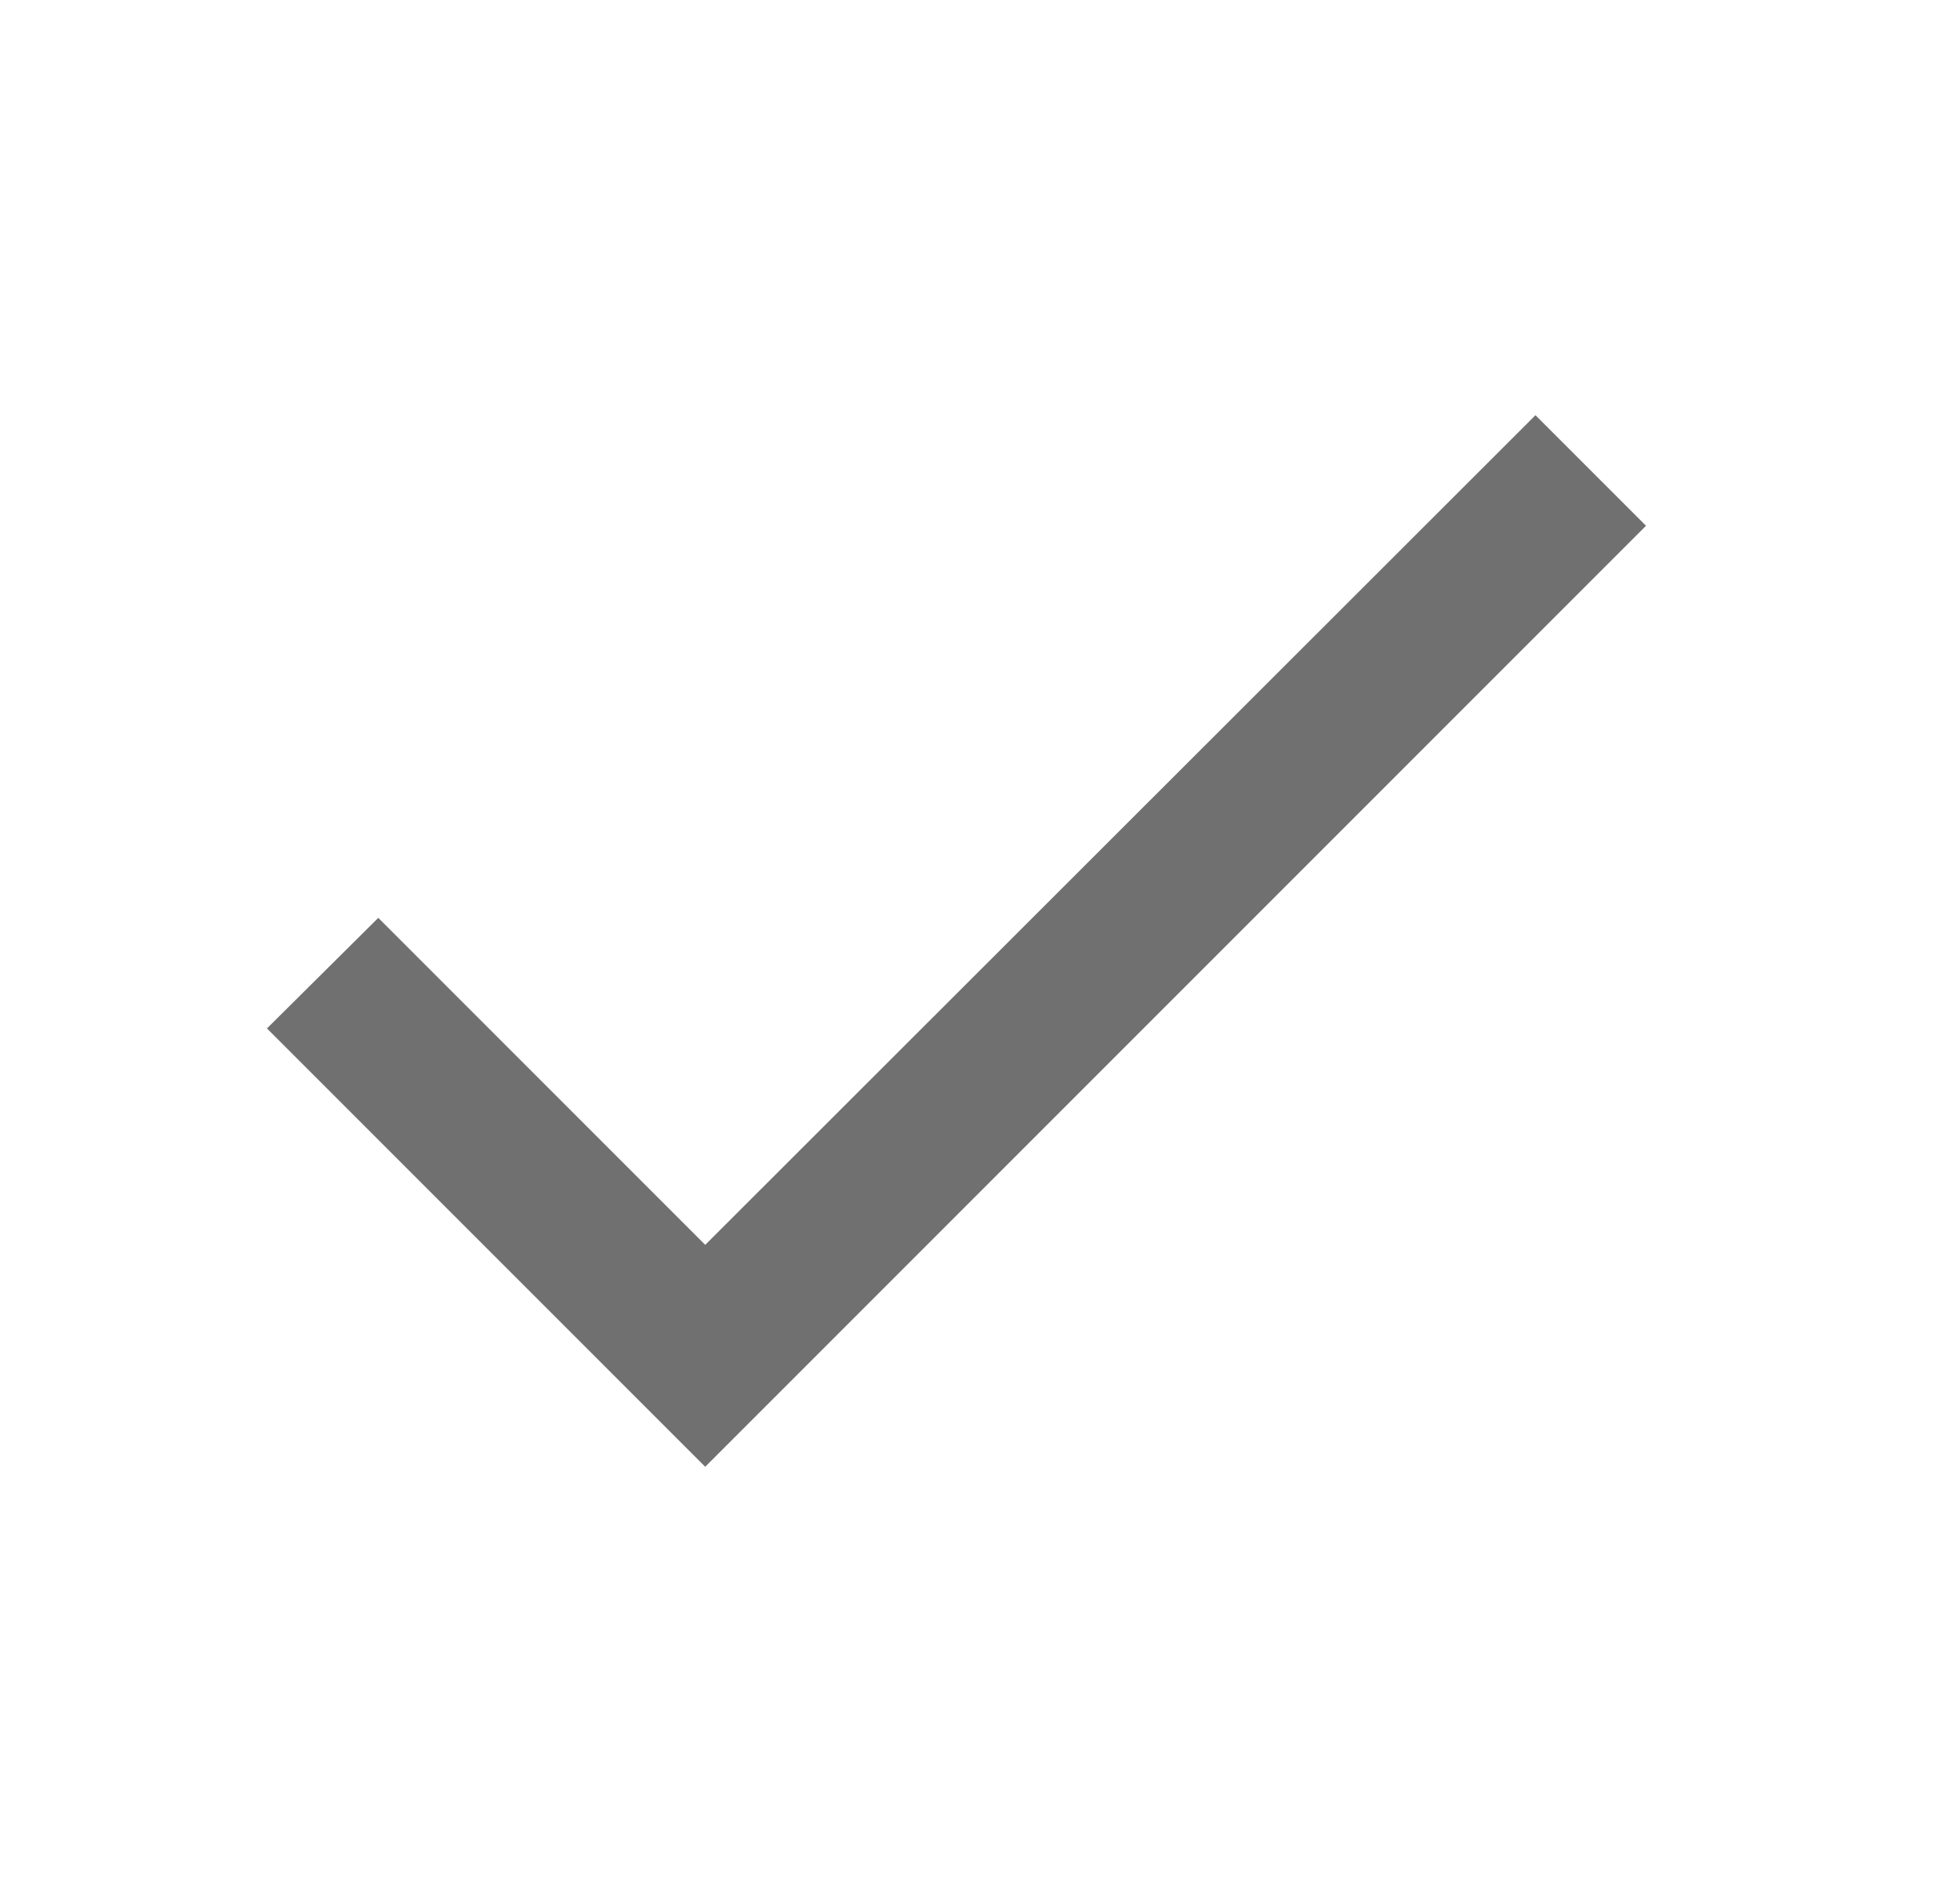 <svg width="25" height="24" viewBox="0 0 25 24" fill="none" xmlns="http://www.w3.org/2000/svg">
<path d="M8.995 15.875L4.825 11.705L3.405 13.115L8.995 18.705L20.995 6.705L19.585 5.295L8.995 15.875Z" fill="black" fill-opacity="0.56"/>
</svg>
